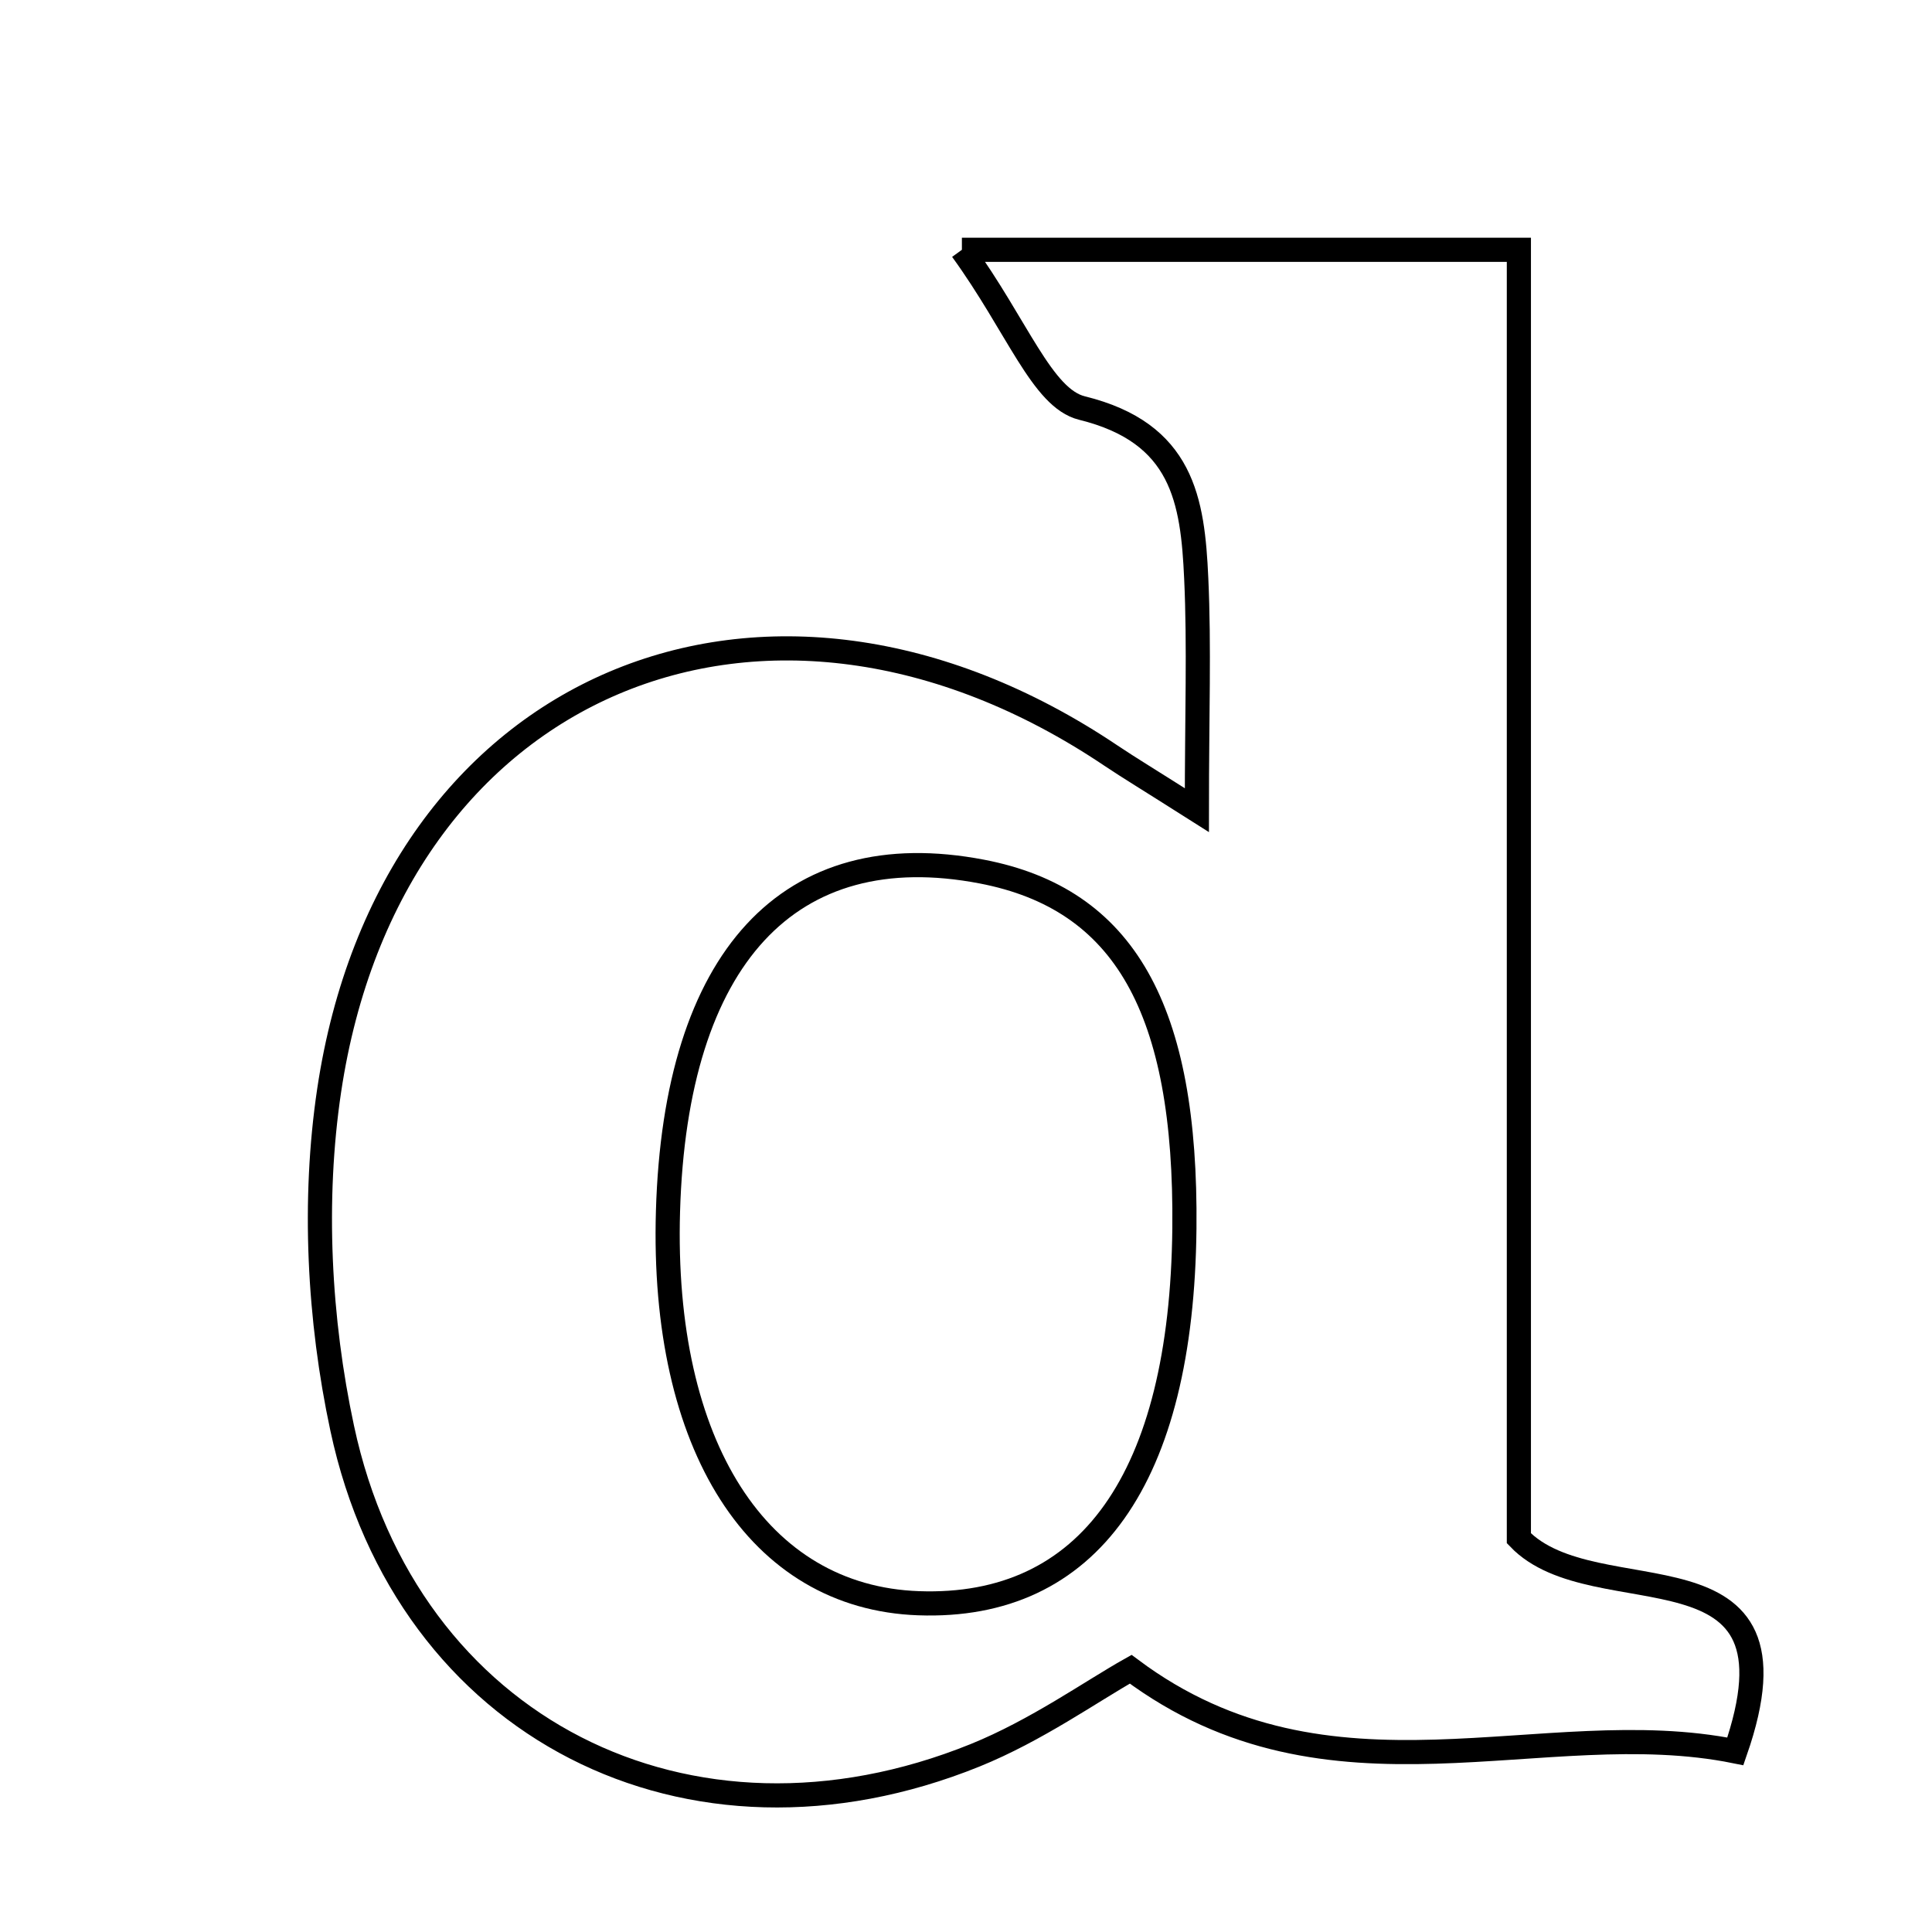 <svg xmlns="http://www.w3.org/2000/svg" viewBox="0.0 0.0 24.0 24.0" height="200px" width="200px"><path fill="none" stroke="black" stroke-width=".3" stroke-opacity="1.0"  filling="0" d="M11.949 3.103 C14.597 3.103 16.556 3.103 18.868 3.103 C18.868 8.436 18.868 13.773 18.868 19.109 C19.819 20.102 22.506 19.026 21.557 21.756 C19.166 21.272 16.525 22.59 14.046 20.736 C13.561 21.008 12.874 21.497 12.113 21.805 C8.56 23.242 5.049 21.474 4.251 17.743 C3.961 16.389 3.885 14.911 4.089 13.545 C4.849 8.467 9.524 6.511 13.803 9.388 C14.028 9.539 14.26 9.678 14.868 10.064 C14.868 8.874 14.899 8.028 14.86 7.185 C14.816 6.217 14.695 5.378 13.441 5.069 C12.945 4.947 12.639 4.054 11.949 3.103"></path>
<path fill="none" stroke="black" stroke-width=".3" stroke-opacity="1.0"  filling="0" d="M12.197 10.827 C13.967 11.167 14.741 12.532 14.713 15.261 C14.681 18.363 13.526 19.991 11.412 19.916 C9.417 19.846 8.212 17.963 8.298 15.046 C8.39 11.896 9.802 10.368 12.197 10.827"></path></svg>